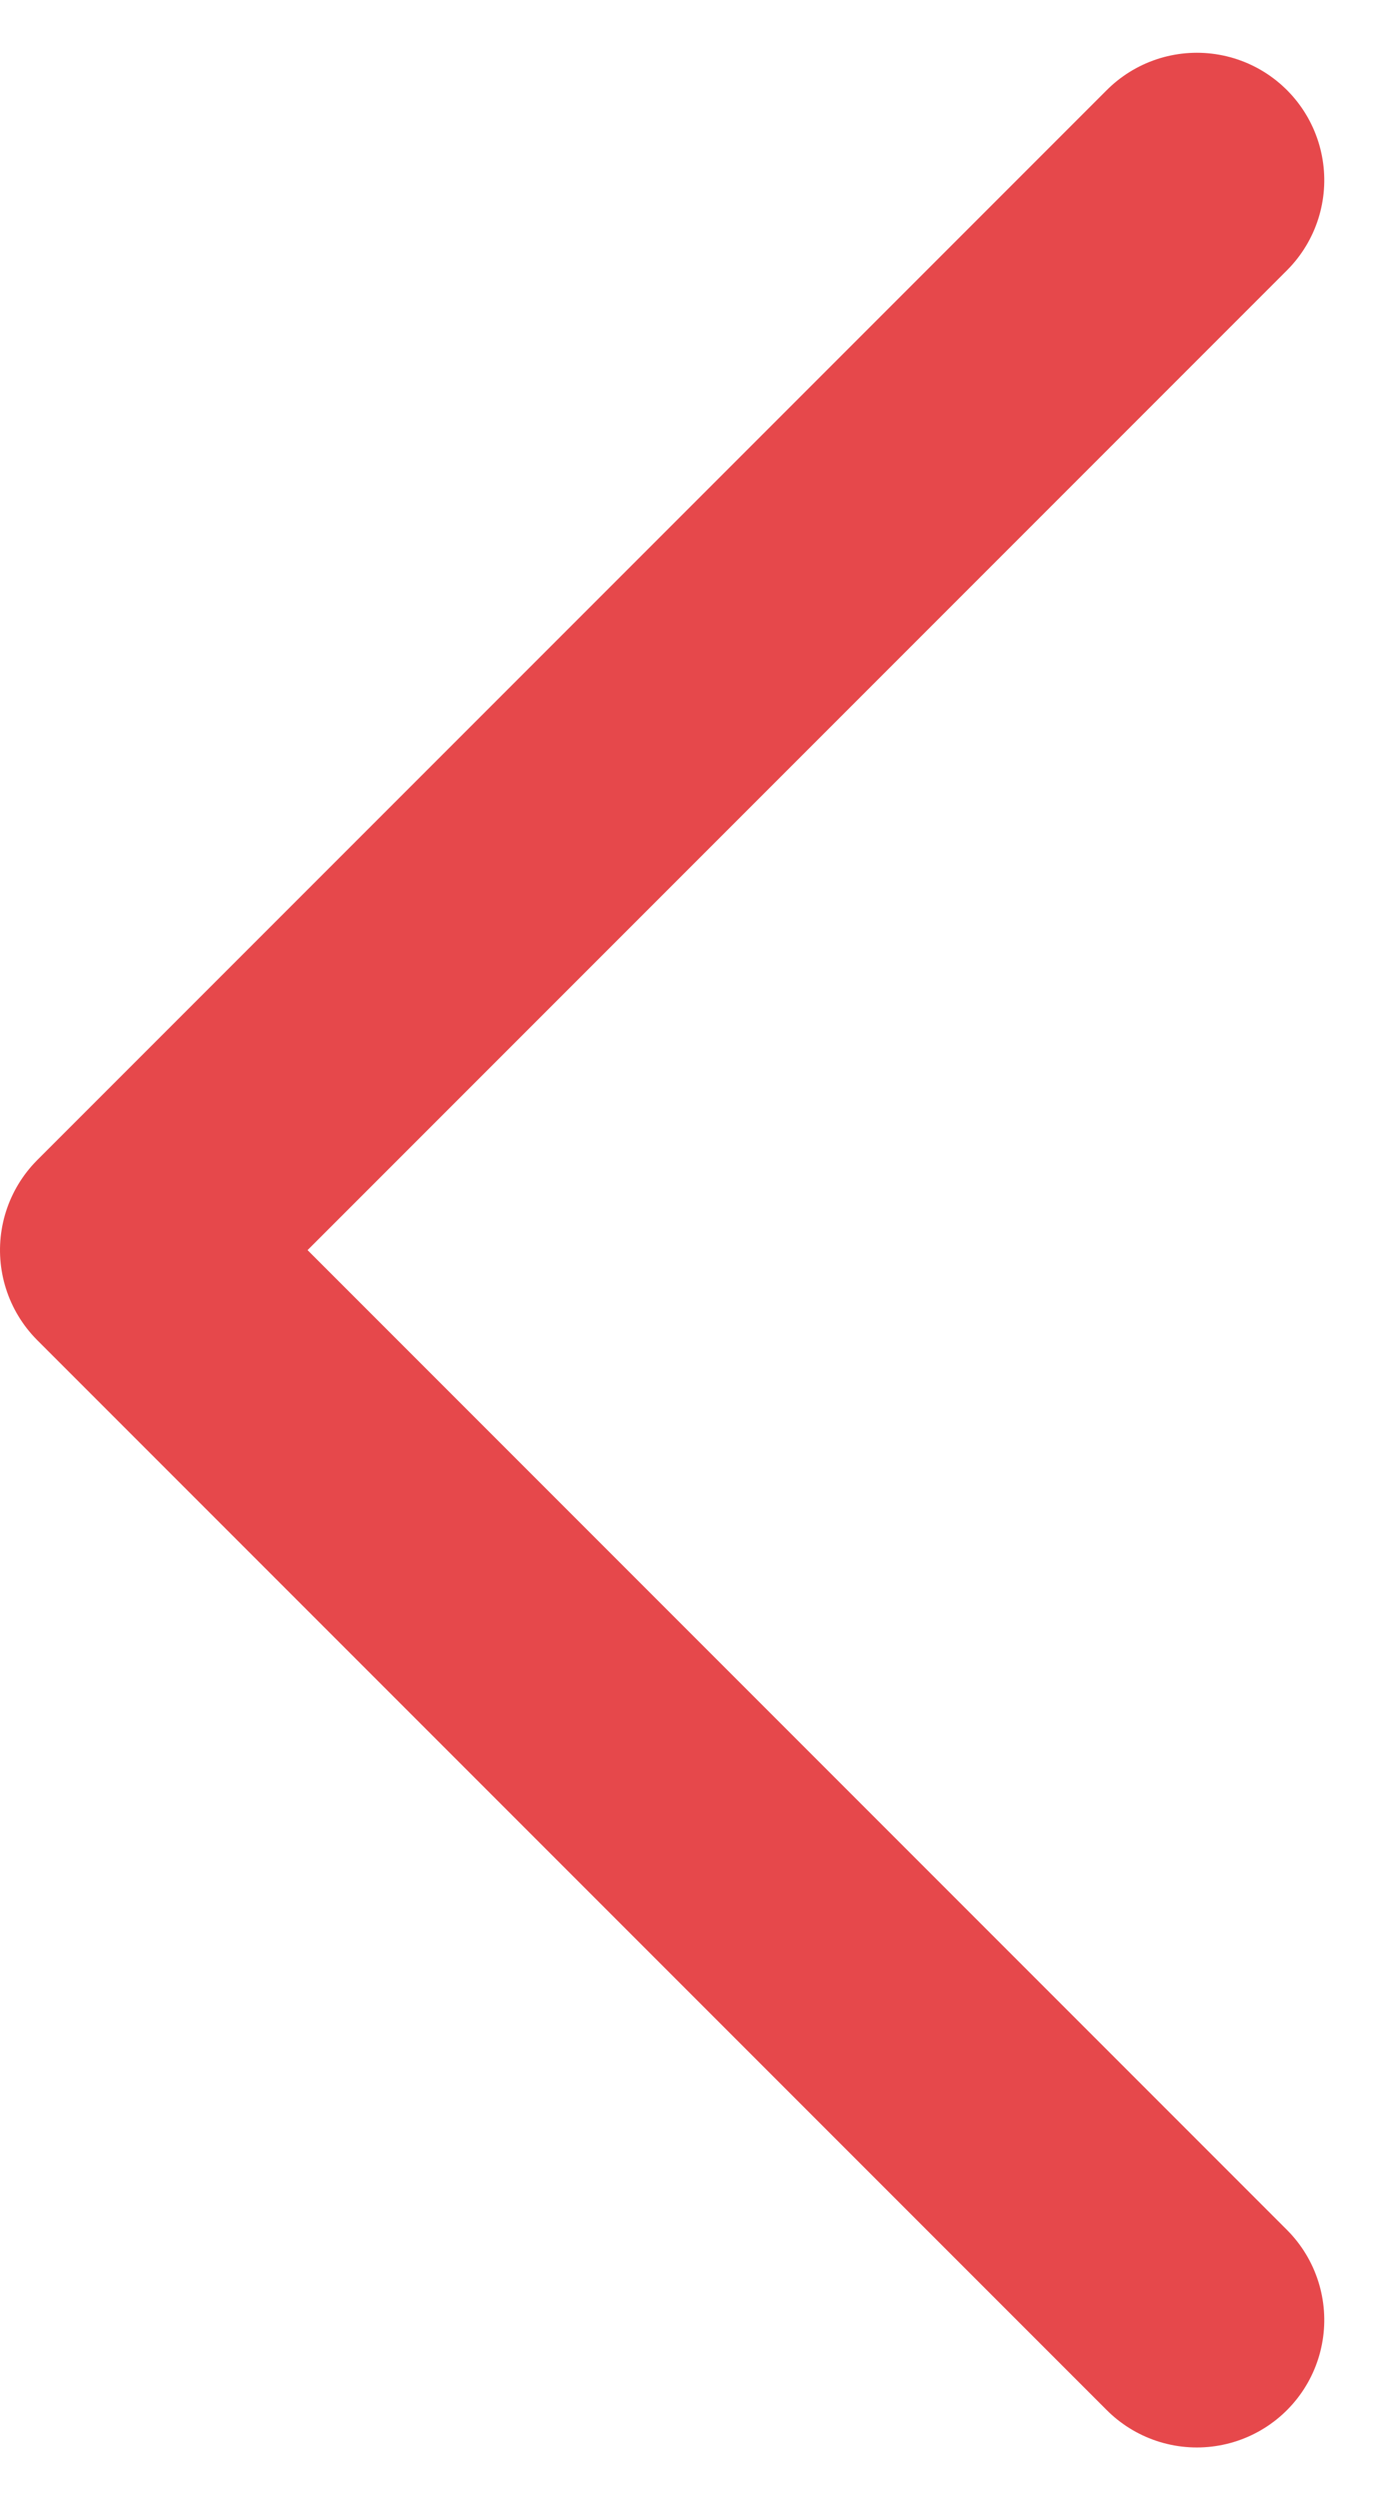 <svg xmlns="http://www.w3.org/2000/svg" width="10.809" height="19.618" viewBox="0 0 10.809 19.618">
  <g id="Arrow_-_back" data-name="Arrow - back" transform="translate(11.042 18.204) rotate(180)">
    <path id="Trazado_6096" data-name="Trazado 6096" d="M16.79,0,8.395,8.395,0,0" transform="translate(1.647 16.79) rotate(-90)" fill="none" stroke="#e6484b" stroke-linecap="round" stroke-linejoin="round" stroke-width="2"/>
  </g>
</svg>
